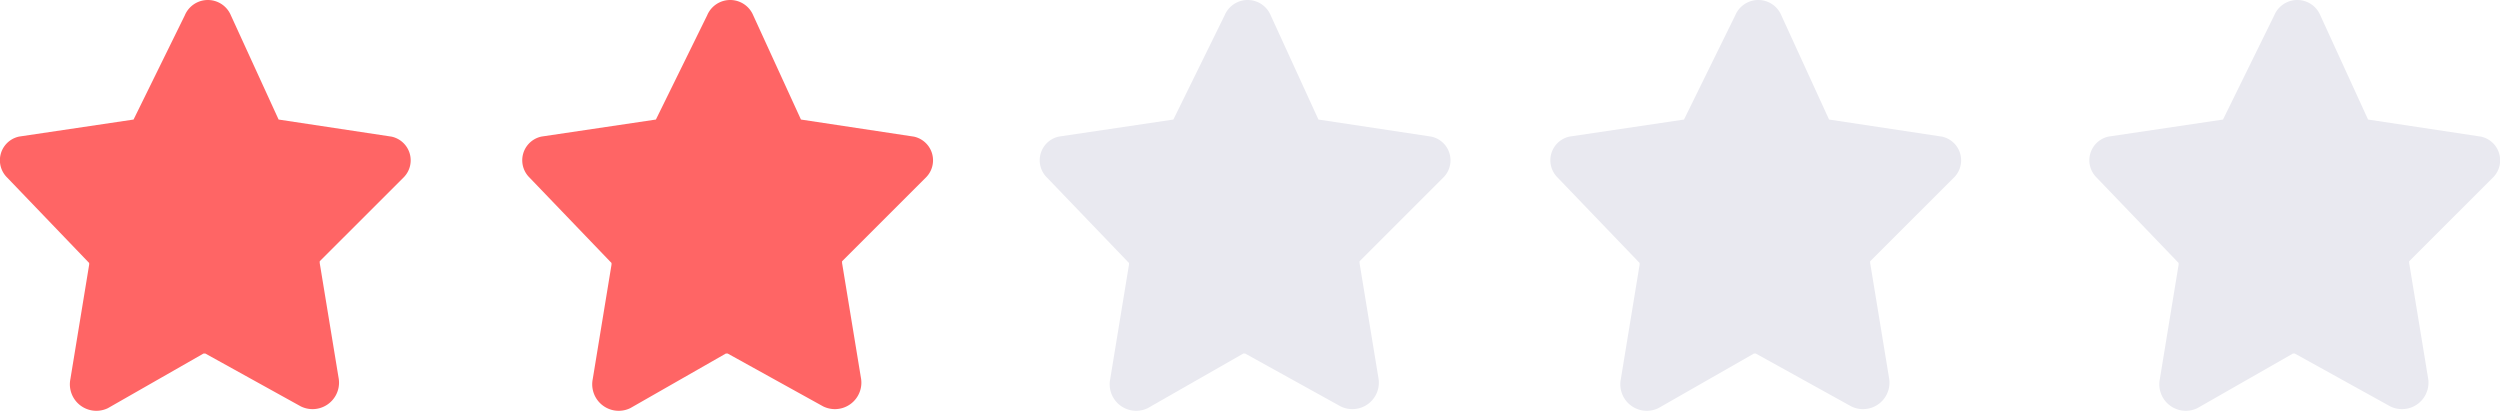 <svg xmlns="http://www.w3.org/2000/svg" xmlns:xlink="http://www.w3.org/1999/xlink" width="88.126" height="14.495" viewBox="0 0 88.126 14.495">
  <defs>
    <clipPath id="clip-path">
      <rect width="88.126" height="14.495" fill="none"/>
    </clipPath>
  </defs>
  <g id="_2star" data-name="2star" transform="translate(0)" clip-path="url(#clip-path)">
    <path id="Path_332" data-name="Path 332" d="M14.2,6.261a.854.854,0,0,0-.421-1.445L9.8,4.214h0L8.118.542a.88.88,0,0,0-1.625,0L4.687,4.214h0l-4.033.6A.854.854,0,0,0,.233,6.261L3.122,9.27v.06L2.46,13.364a.934.934,0,0,0,1.324,1.023l3.371-1.926h.06l3.371,1.866A.934.934,0,0,0,11.911,13.3L11.249,9.27V9.21Z" transform="translate(0.021)" fill="#ff6565"/>
    <path id="Path_333" data-name="Path 333" d="M14.2,6.261a.854.854,0,0,0-.421-1.445L9.8,4.214h0L8.118.542a.88.88,0,0,0-1.625,0L4.687,4.214h0l-4.033.6A.854.854,0,0,0,.233,6.261L3.122,9.27v.06L2.46,13.364a.934.934,0,0,0,1.324,1.023l3.371-1.926h.06l3.371,1.866A.934.934,0,0,0,11.911,13.3L11.249,9.27V9.21Z" transform="translate(18.434)" fill="#ff6565"/>
    <path id="Path_336" data-name="Path 336" d="M14.2,6.261a.854.854,0,0,0-.421-1.445L9.8,4.214h0L8.118.542a.88.88,0,0,0-1.625,0L4.687,4.214h0l-4.033.6A.854.854,0,0,0,.233,6.261L3.122,9.27v.06L2.46,13.364a.934.934,0,0,0,1.324,1.023l3.371-1.926h.06l3.371,1.866A.934.934,0,0,0,11.911,13.3L11.249,9.27V9.21Z" transform="translate(73.675)" fill="#e9e9f0"/>
    <path id="Path_408" data-name="Path 408" d="M14.2,6.261a.854.854,0,0,0-.421-1.445L9.8,4.214h0L8.118.542a.88.88,0,0,0-1.625,0L4.687,4.214h0l-4.033.6A.854.854,0,0,0,.233,6.261L3.122,9.27v.06L2.46,13.364a.934.934,0,0,0,1.324,1.023l3.371-1.926h.06l3.371,1.866A.934.934,0,0,0,11.911,13.3L11.249,9.27V9.21Z" transform="translate(54.675)" fill="#e9e9f0"/>
    <path id="Path_409" data-name="Path 409" d="M14.2,6.261a.854.854,0,0,0-.421-1.445L9.8,4.214h0L8.118.542a.88.88,0,0,0-1.625,0L4.687,4.214h0l-4.033.6A.854.854,0,0,0,.233,6.261L3.122,9.27v.06L2.46,13.364a.934.934,0,0,0,1.324,1.023l3.371-1.926h.06l3.371,1.866A.934.934,0,0,0,11.911,13.3L11.249,9.27V9.21Z" transform="translate(36.675)" fill="#e9e9f0"/>
  </g>
</svg>
